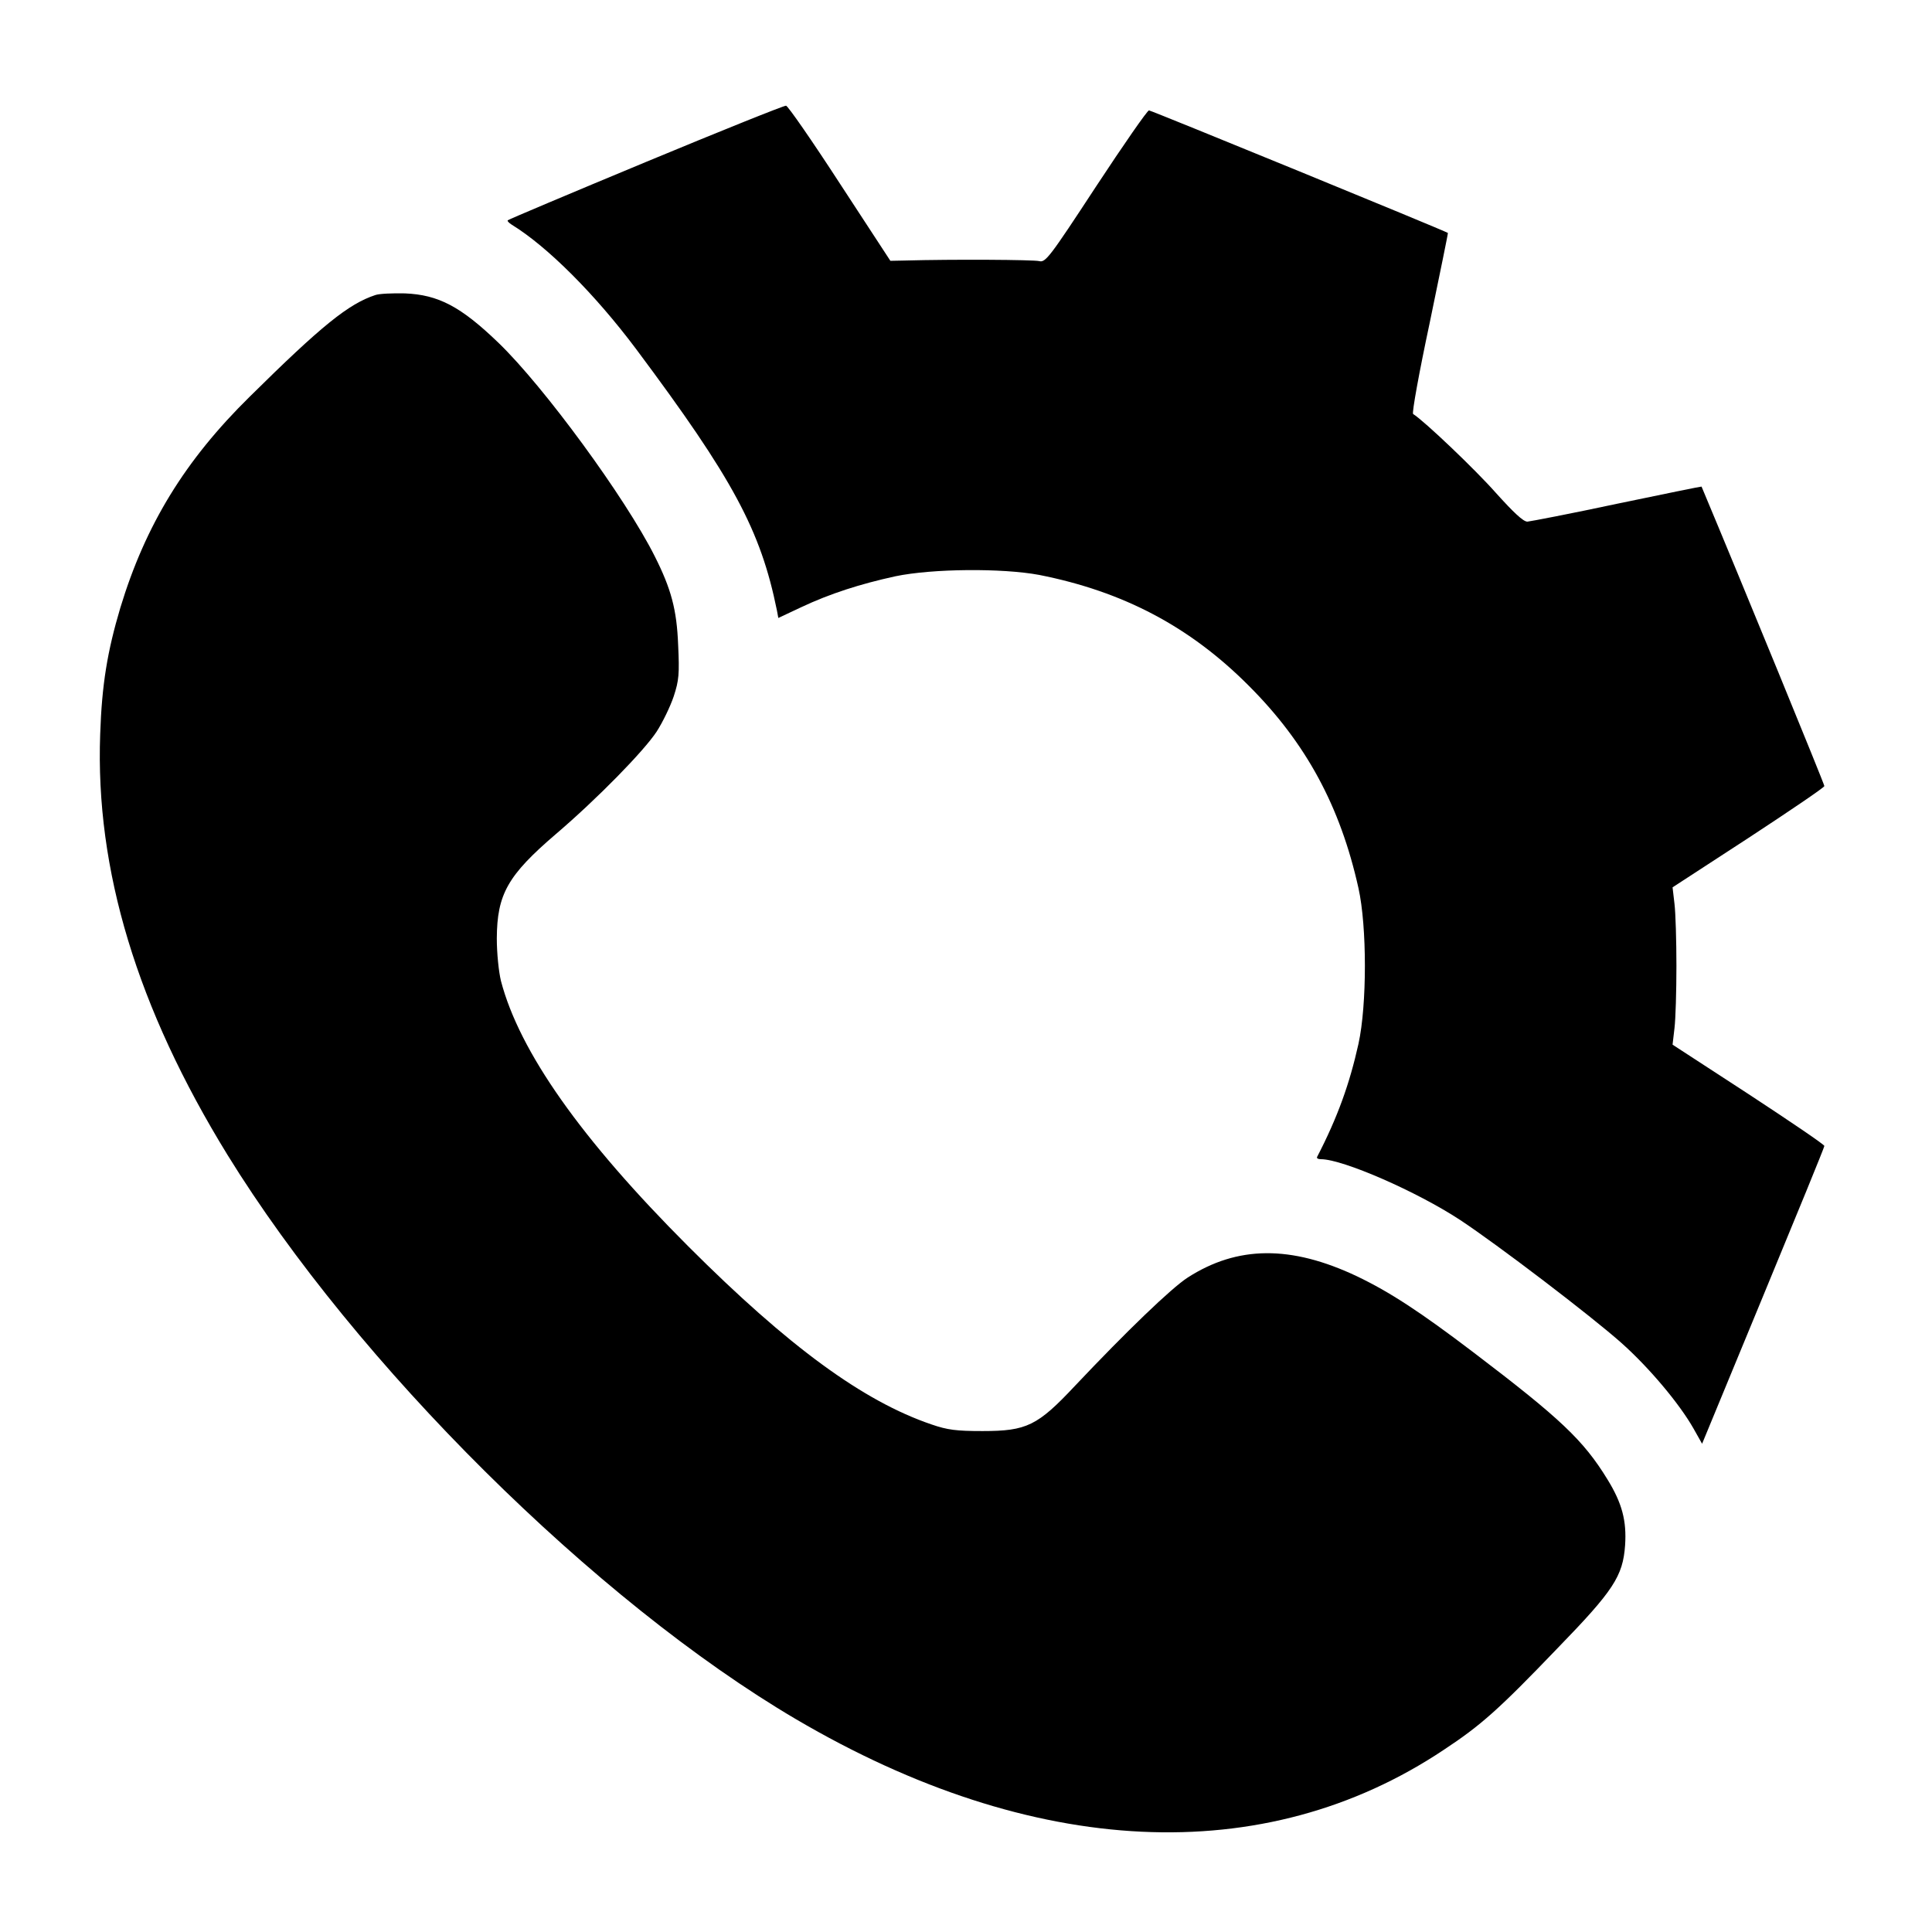 <?xml version="1.0" standalone="no"?>
<!DOCTYPE svg PUBLIC "-//W3C//DTD SVG 20010904//EN"
 "http://www.w3.org/TR/2001/REC-SVG-20010904/DTD/svg10.dtd">
<svg version="1.0" xmlns="http://www.w3.org/2000/svg"
 width="700pt" height="700pt" viewBox="0 0 700 700"
 preserveAspectRatio="xMidYMid meet">
<g transform="translate(0,700) scale(0.1,-0.1)"
fill="#000000" stroke="none">
<path d="M2340 6413 c-272 -113 -497 -208 -500 -211 -3 -2 3 -9 14 -16 129
-79 302 -252 451 -451 351 -470 451 -656 510 -947 l5 -27 83 39 c104 49 213
84 341 112 134 28 387 30 521 5 304 -60 546 -187 760 -402 207 -207 331 -436
397 -733 31 -139 31 -423 0 -564 -32 -144 -75 -265 -150 -410 -2 -5 4 -8 14
-8 79 0 347 -117 504 -220 135 -89 475 -348 585 -446 100 -89 210 -220 261
-310 l31 -55 221 535 c122 295 222 539 222 544 0 5 -124 89 -275 188 l-275
179 7 60 c4 33 7 134 7 225 0 91 -3 192 -7 225 l-7 60 275 179 c151 99 275
183 275 188 0 7 -294 725 -445 1085 0 1 -137 -27 -305 -62 -168 -36 -315 -64
-326 -65 -15 0 -50 33 -114 104 -75 85 -261 262 -300 286 -5 3 22 152 60 330
37 179 67 325 66 326 -11 8 -1075 444 -1083 444 -6 0 -92 -124 -192 -276 -169
-258 -183 -276 -206 -270 -21 5 -308 7 -489 2 l-50 -1 -183 280 c-100 154
-188 281 -195 282 -7 1 -236 -91 -508 -204z"/>
<path d="M1360 5931 c-97 -32 -194 -110 -455 -368 -235 -231 -378 -465 -469
-765 -47 -158 -67 -278 -73 -458 -18 -492 134 -992 461 -1524 468 -759 1334
-1618 2060 -2045 859 -505 1697 -545 2347 -111 135 89 199 146 412 368 203
209 237 261 245 373 6 89 -11 153 -64 239 -87 142 -171 221 -484 459 -196 149
-305 220 -424 277 -239 113 -433 111 -613 -5 -59 -38 -222 -195 -408 -392
-136 -145 -175 -164 -335 -164 -95 0 -127 4 -185 24 -247 84 -517 281 -881
645 -389 389 -612 706 -679 962 -8 33 -15 100 -15 154 1 160 39 228 214 378
150 128 319 301 365 371 22 34 50 92 62 128 19 58 21 81 16 187 -5 127 -25
202 -85 321 -106 211 -401 614 -566 773 -137 132 -218 174 -339 179 -45 1 -93
-1 -107 -6z"/>
</g>
</svg>
